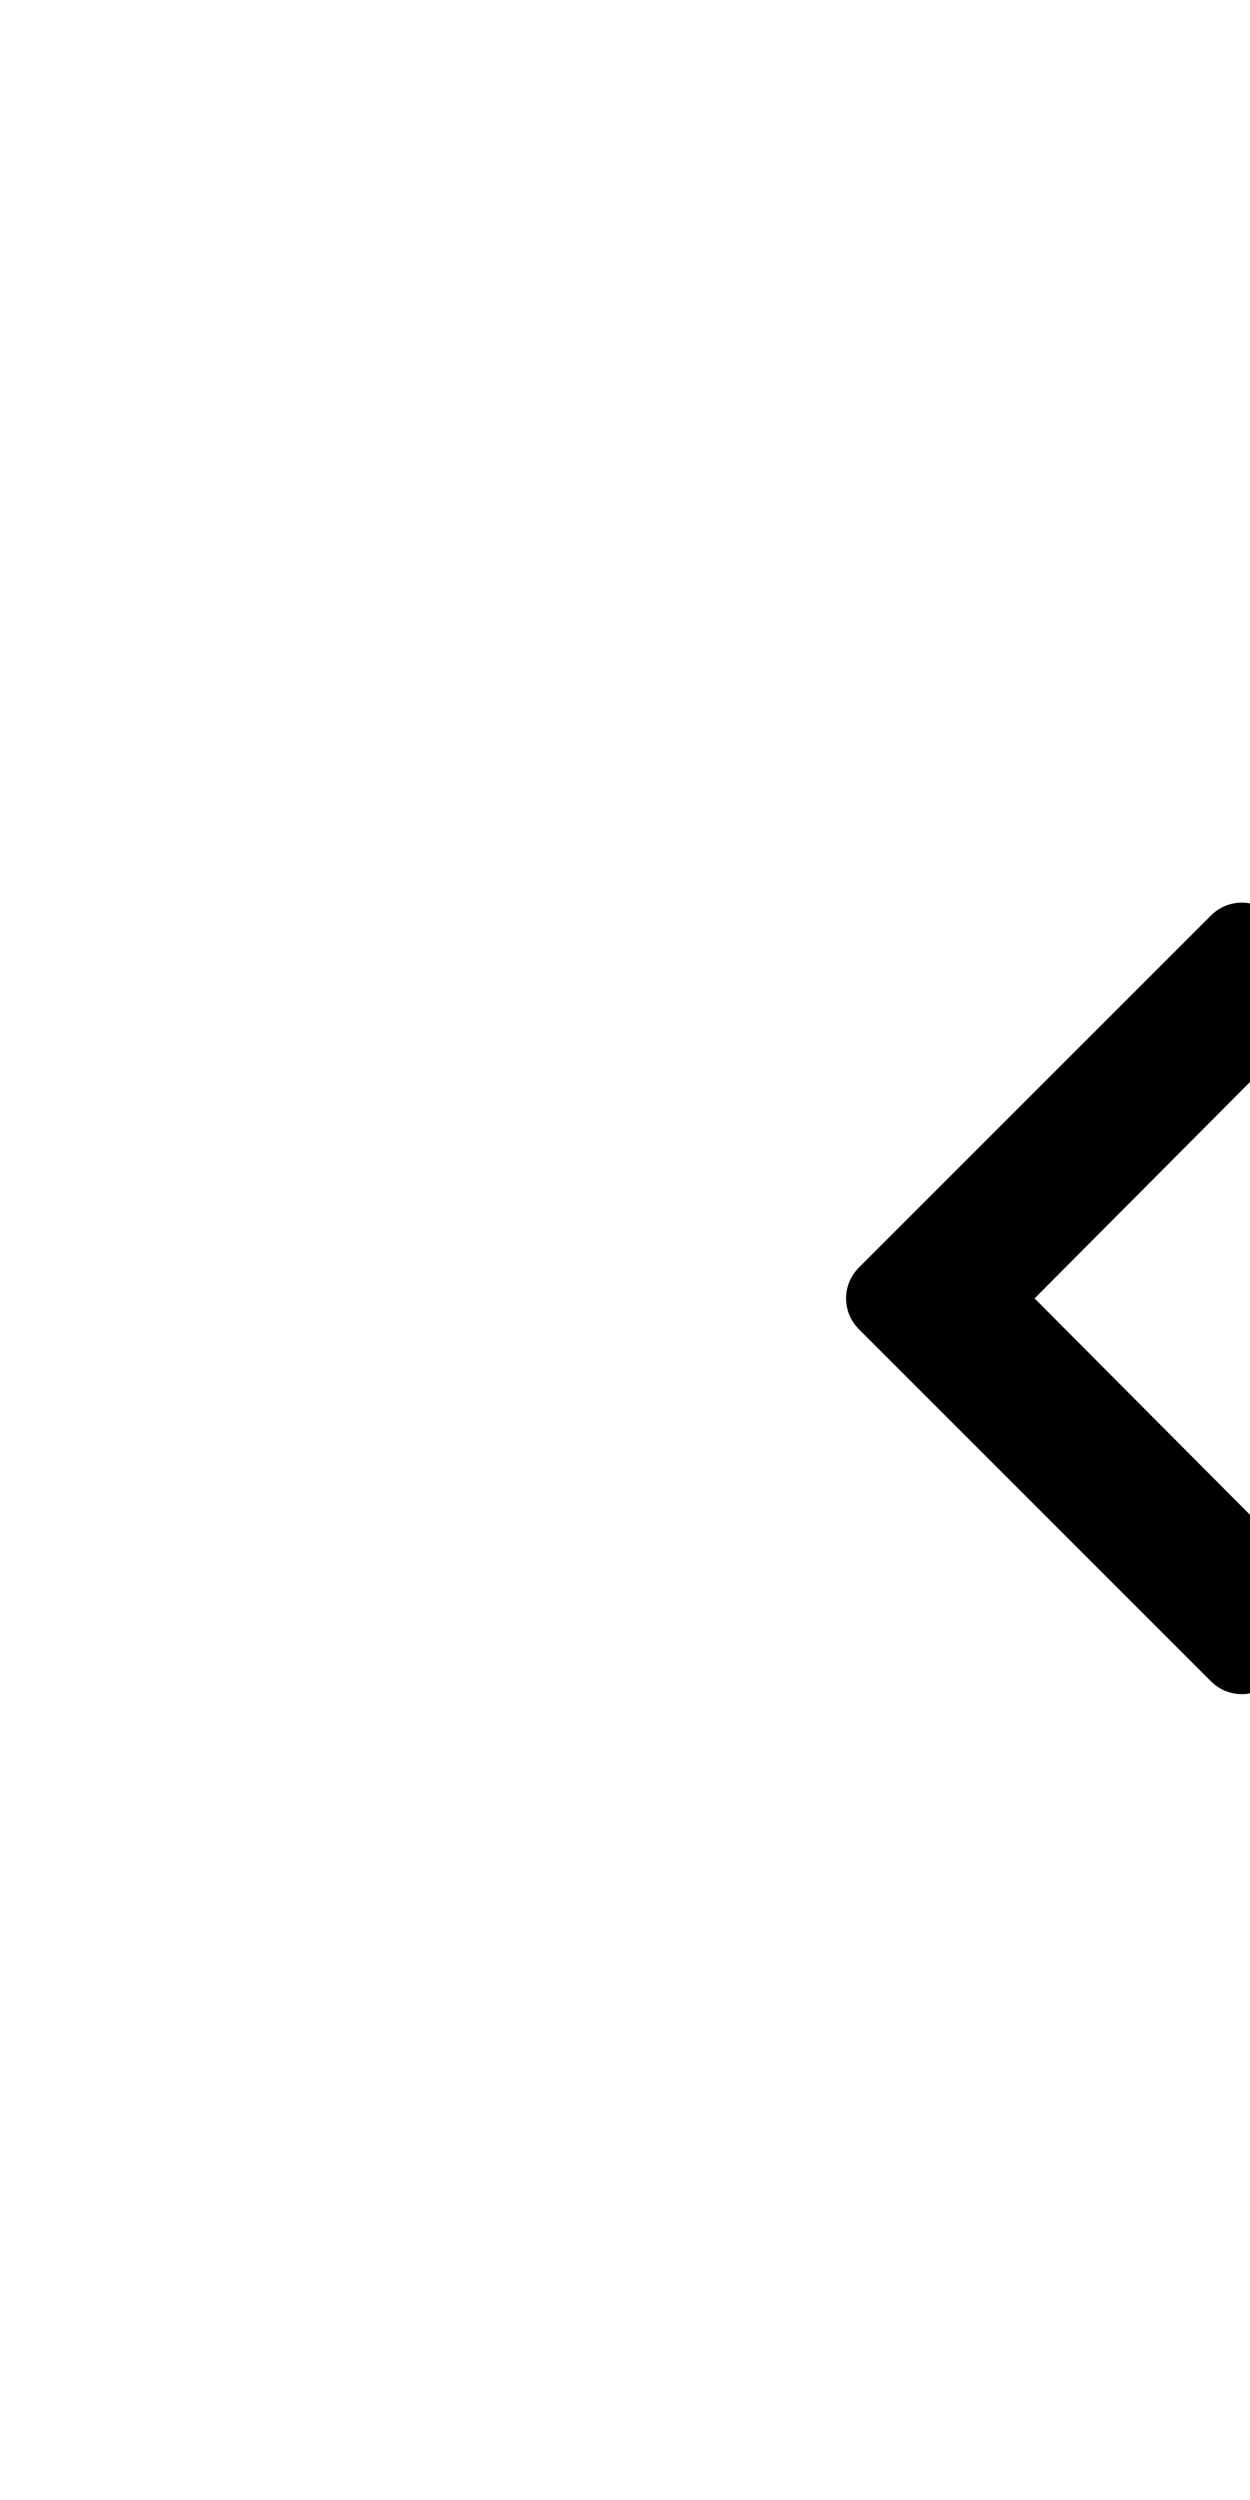 <?xml version="1.0" encoding="UTF-8" standalone="no"?>
<svg
   xmlns:dc="http://purl.org/dc/elements/1.1/"
   xmlns:cc="http://creativecommons.org/ns#"
   xmlns:rdf="http://www.w3.org/1999/02/22-rdf-syntax-ns#"
   xmlns:svg="http://www.w3.org/2000/svg"
   xmlns="http://www.w3.org/2000/svg"
   xmlns:sodipodi="http://sodipodi.sourceforge.net/DTD/sodipodi-0.dtd"
   xmlns:inkscape="http://www.inkscape.org/namespaces/inkscape"
   viewBox="0 0 256 512"
   version="1.1"
   id="svg4"
   sodipodi:docname="ff07-html.svg"
   inkscape:version="0.92.4 (5da689c313, 2019-01-14)">
  <defs
     id="defs8" />
  <sodipodi:namedview
     pagecolor="#ffffff"
     bordercolor="#666666"
     borderopacity="1"
     objecttolerance="10"
     gridtolerance="10"
     guidetolerance="10"
     inkscape:pageopacity="0"
     inkscape:pageshadow="2"
     inkscape:window-width="1280"
     inkscape:window-height="970"
     id="namedview6"
     showgrid="false"
     inkscape:zoom="2.0402745"
     inkscape:cx="277.22466"
     inkscape:cy="274.73418"
     inkscape:window-x="0"
     inkscape:window-y="24"
     inkscape:window-maximized="1"
     inkscape:current-layer="svg4" />
  <path
     style="stroke-width:0.371"
     d="m 254.332,184.861 c -2.28,0 -4.56,0.87 -6.299,2.609 l -72.146,72.141 c -3.478,3.478 -3.478,9.121 0,12.6 l 72.143,72.145 c 3.478,3.478 9.119,3.478 12.598,0 l 8.416,-8.416 c 3.474,-3.475 3.481,-9.102 0.014,-12.584 l -57.174,-57.443 57.178,-57.441 c 3.463,-3.482 3.461,-9.109 -0.014,-12.584 l -8.416,-8.416 c -1.739,-1.739 -4.019,-2.609 -6.299,-2.609 z m 75.473,0 c -2.28,0 -4.56,0.87 -6.299,2.609 l -8.416,8.414 c -3.475,3.475 -3.477,9.104 -0.014,12.586 l 57.178,57.439 -57.176,57.445 c -3.467,3.482 -3.459,9.109 0.016,12.584 l 8.416,8.416 c 3.478,3.478 9.119,3.478 12.598,0 L 408.25,272.211 c 3.478,-3.478 3.478,-9.121 0,-12.6 L 336.104,187.471 c -1.739,-1.739 -4.019,-2.609 -6.299,-2.609 z"
     id="path2-2"
     inkscape:connector-curvature="0"
     sodipodi:nodetypes="cccccccccccsccscccccccccccs" />
</svg>
